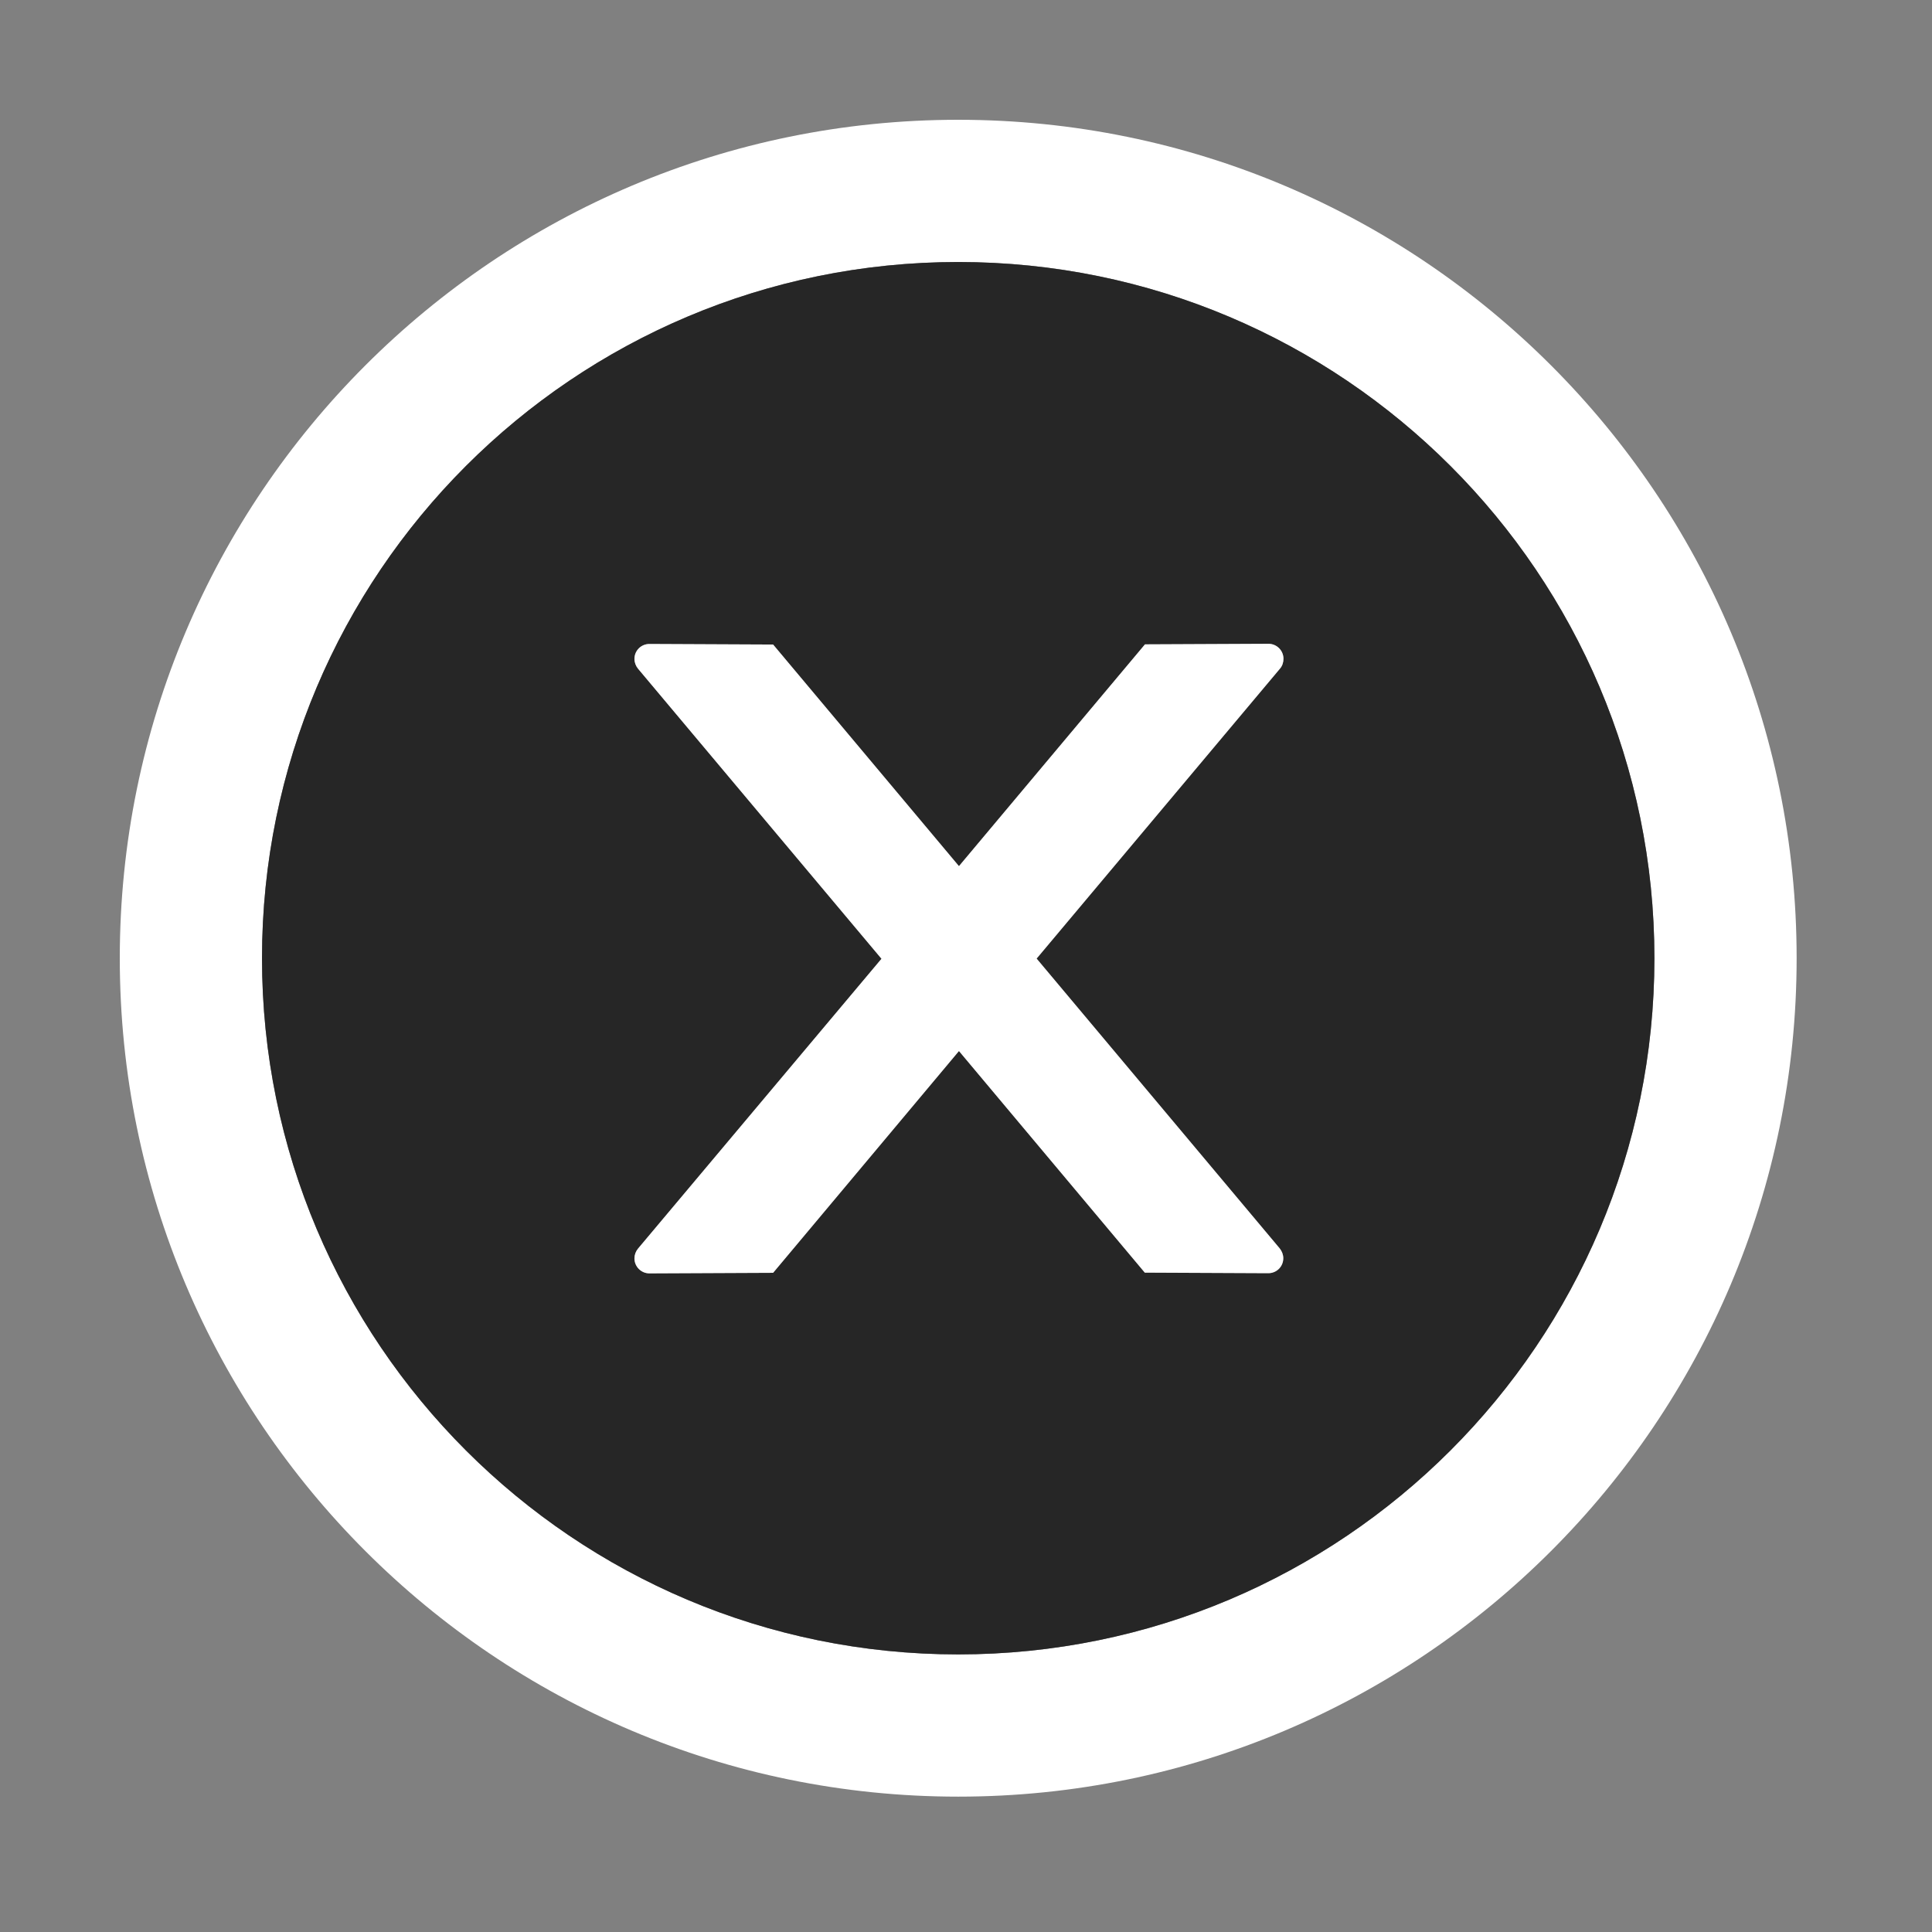 <svg width="31" height="31" viewBox="0 0 31 31" fill="none" xmlns="http://www.w3.org/2000/svg">
<rect x="0" y="0" width="31" height="31" fill="#808080" stroke="none"/>
<path d="M15.375 1.922C7.946 1.922 1.922 7.946 1.922 15.375C1.922 22.804 7.946 28.828 15.375 28.828C22.804 28.828 28.828 22.804 28.828 15.375C28.828 7.946 22.804 1.922 15.375 1.922ZM15.375 26.546C9.207 26.546 4.204 21.543 4.204 15.375C4.204 9.207 9.207 4.204 15.375 4.204C21.543 4.204 26.546 9.207 26.546 15.375C26.546 21.543 21.543 26.546 15.375 26.546Z" fill="white"/>
<path d="M15.375 4.204C9.207 4.204 4.204 9.207 4.204 15.375C4.204 21.543 9.207 26.546 15.375 26.546C21.543 26.546 26.546 21.543 26.546 15.375C26.546 9.207 21.543 4.204 15.375 4.204ZM20.534 20.032C20.57 20.078 20.591 20.132 20.591 20.189C20.591 20.324 20.483 20.429 20.351 20.429L18.369 20.42L15.387 16.864L12.405 20.423L10.42 20.432C10.288 20.432 10.18 20.324 10.18 20.192C10.18 20.135 10.201 20.081 10.237 20.035L14.144 15.384L10.237 10.729C10.201 10.685 10.181 10.63 10.18 10.573C10.18 10.438 10.288 10.333 10.42 10.333L12.405 10.342L15.387 13.898L18.372 10.339L20.354 10.33C20.486 10.33 20.594 10.438 20.594 10.57C20.594 10.627 20.576 10.684 20.54 10.726L16.633 15.381L20.534 20.032Z" fill="#262626"/>
<path d="M20.594 10.57C20.594 10.438 20.486 10.33 20.354 10.33L18.372 10.339L15.387 13.898L12.405 10.342L10.42 10.333C10.288 10.333 10.18 10.438 10.18 10.573C10.18 10.63 10.201 10.684 10.237 10.729L14.144 15.384L10.237 20.035C10.2 20.08 10.18 20.135 10.18 20.192C10.18 20.324 10.288 20.432 10.42 20.432L12.405 20.423L15.387 16.864L18.369 20.42L20.351 20.429C20.483 20.429 20.591 20.324 20.591 20.189C20.591 20.132 20.57 20.078 20.534 20.032L16.633 15.381L20.54 10.726C20.576 10.684 20.594 10.627 20.594 10.57Z" fill="white"/>
</svg>
